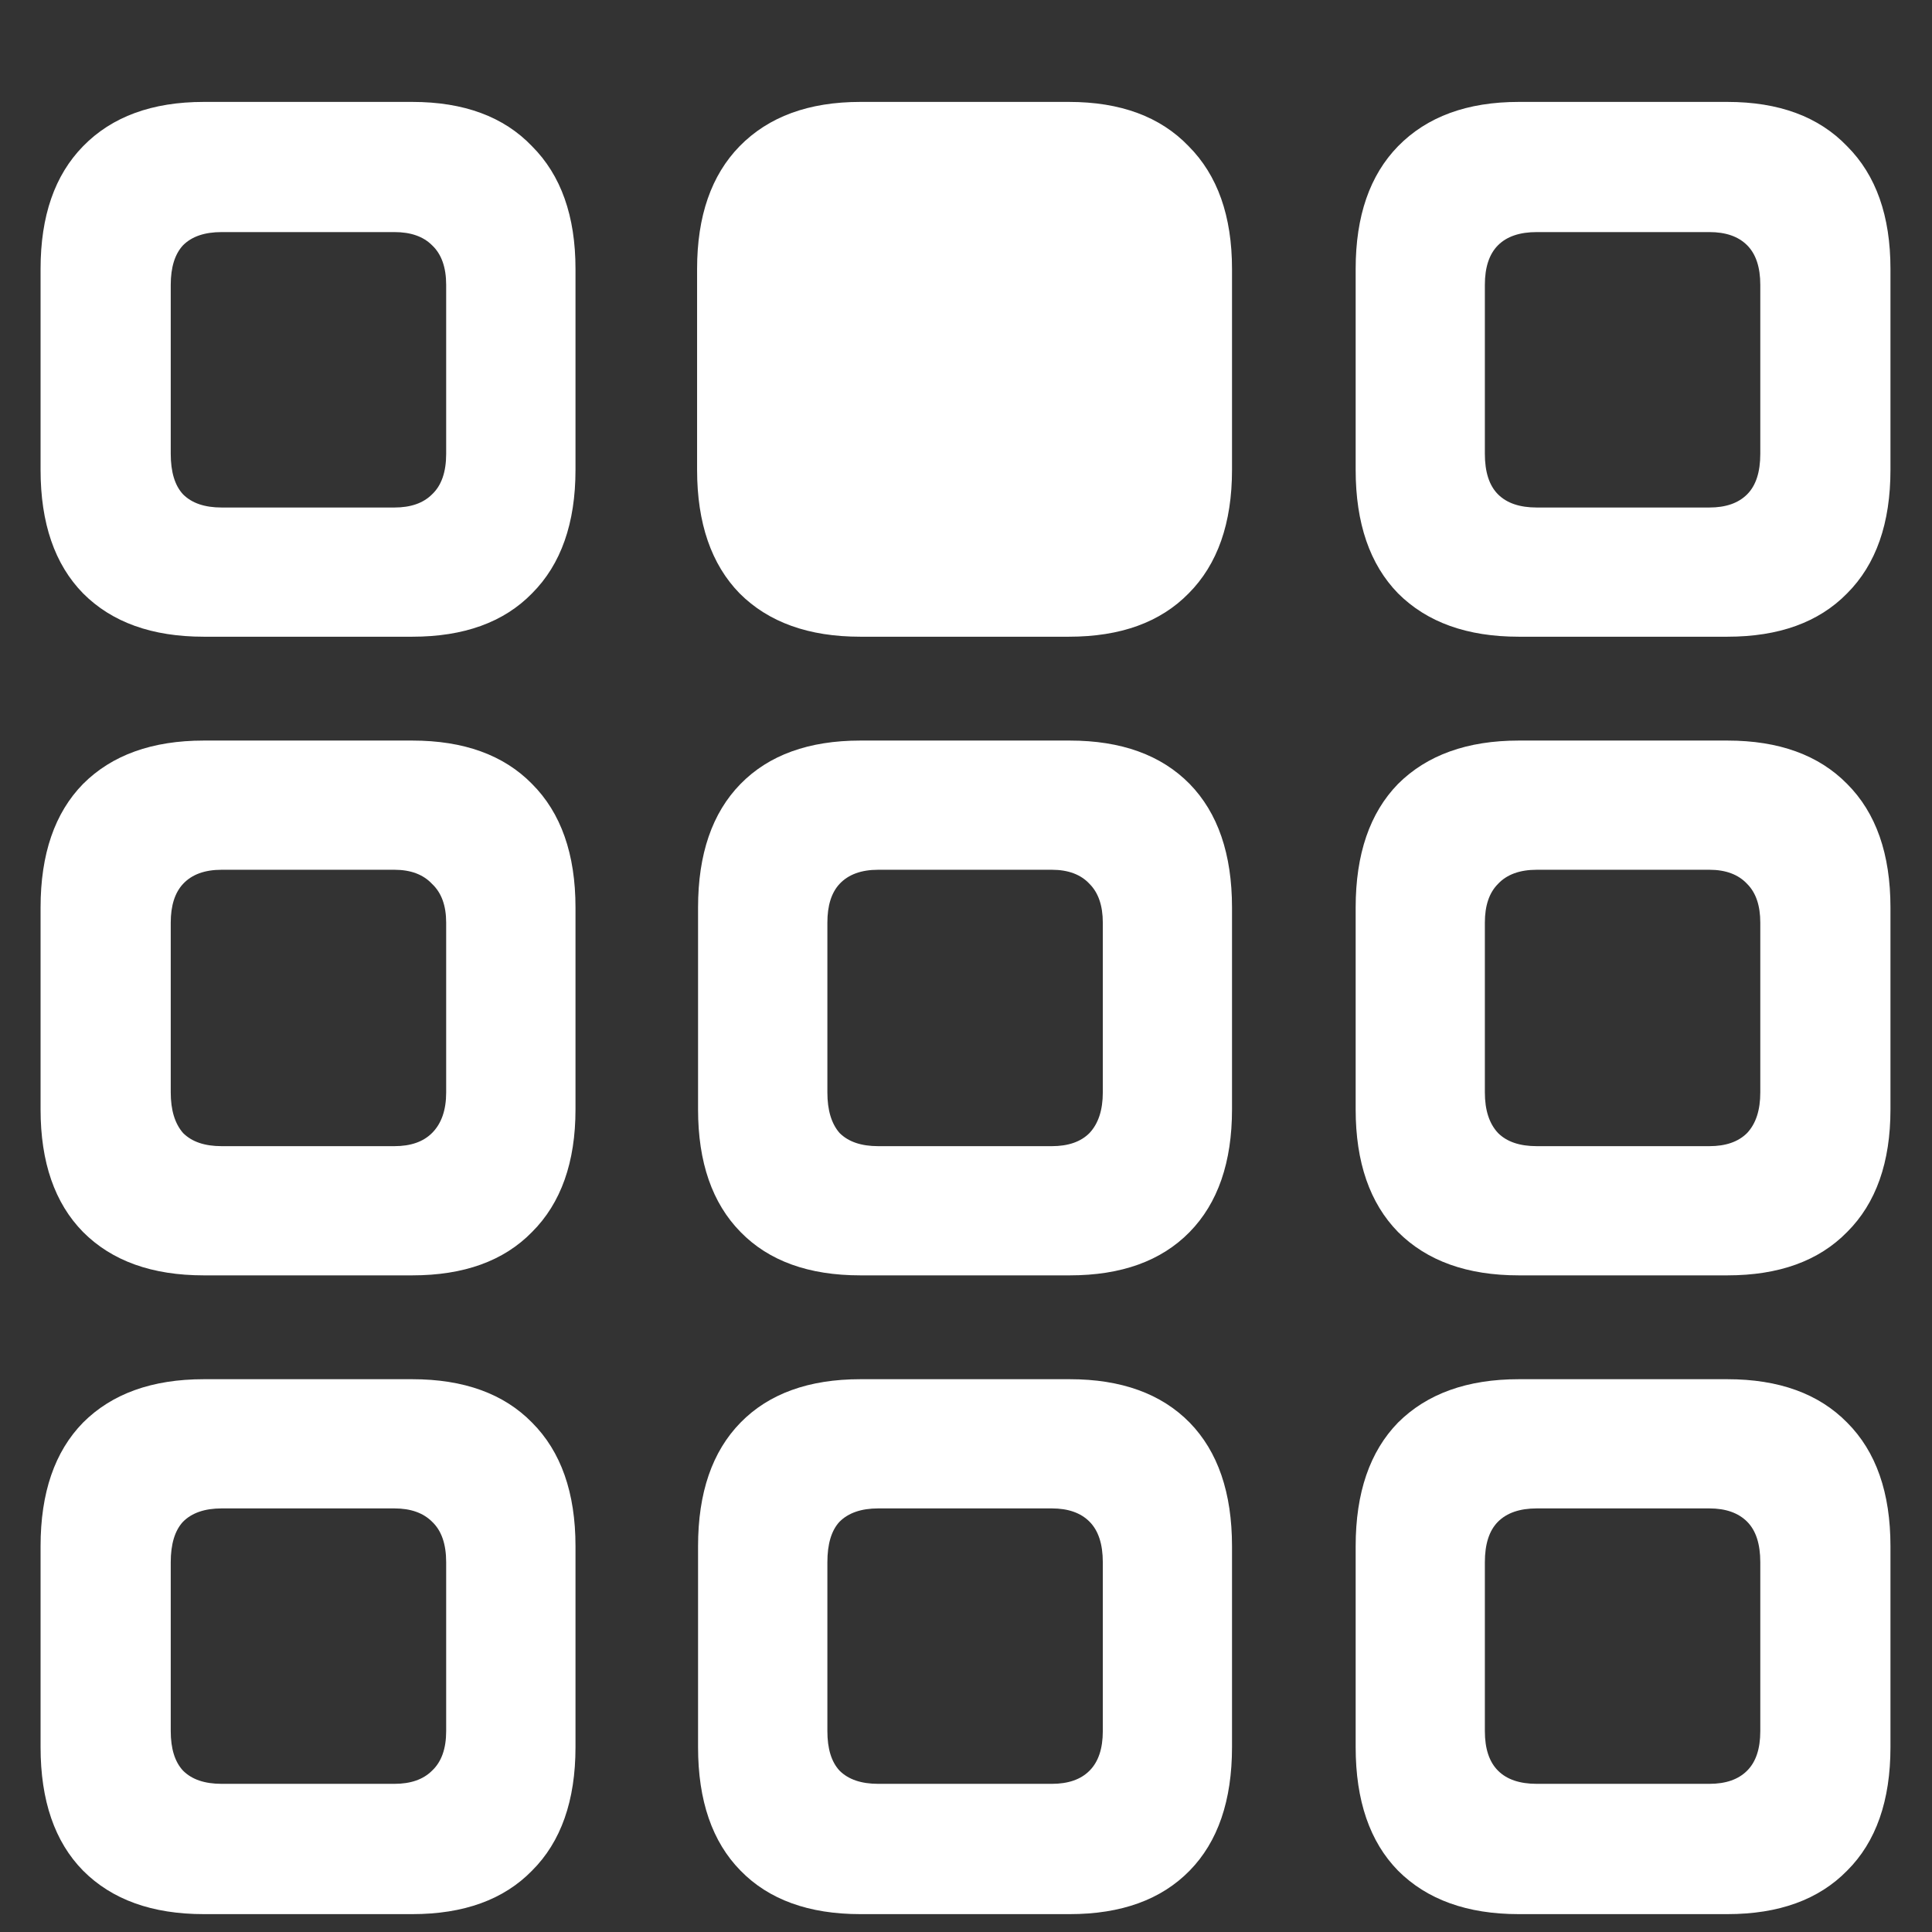 <svg width="16" height="16" viewBox="0 0 16 16" fill="none" xmlns="http://www.w3.org/2000/svg">
<rect x="0" y="0" width="16" height="16" fill="#333333" stroke="none"/>
<path d="M1.688 5.273H3.414C3.841 5.273 4.172 5.154 4.406 4.914C4.646 4.674 4.766 4.333 4.766 3.891V2.227C4.766 1.789 4.646 1.451 4.406 1.211C4.172 0.966 3.841 0.844 3.414 0.844H1.688C1.26 0.844 0.927 0.966 0.688 1.211C0.453 1.451 0.336 1.789 0.336 2.227V3.891C0.336 4.333 0.453 4.674 0.688 4.914C0.927 5.154 1.26 5.273 1.688 5.273ZM1.836 4.203C1.695 4.203 1.589 4.167 1.516 4.094C1.448 4.021 1.414 3.909 1.414 3.758V2.359C1.414 2.214 1.448 2.104 1.516 2.031C1.589 1.958 1.695 1.922 1.836 1.922H3.266C3.401 1.922 3.505 1.958 3.578 2.031C3.656 2.104 3.695 2.214 3.695 2.359V3.758C3.695 3.909 3.656 4.021 3.578 4.094C3.505 4.167 3.401 4.203 3.266 4.203H1.836ZM7.125 5.273H8.852C9.279 5.273 9.609 5.154 9.844 4.914C10.083 4.674 10.203 4.333 10.203 3.891V2.227C10.203 1.789 10.083 1.451 9.844 1.211C9.609 0.966 9.279 0.844 8.852 0.844H7.125C6.698 0.844 6.365 0.966 6.125 1.211C5.891 1.451 5.773 1.789 5.773 2.227V3.891C5.773 4.333 5.891 4.674 6.125 4.914C6.365 5.154 6.698 5.273 7.125 5.273ZM12.578 5.273H14.305C14.732 5.273 15.062 5.154 15.297 4.914C15.537 4.674 15.656 4.333 15.656 3.891V2.227C15.656 1.789 15.537 1.451 15.297 1.211C15.062 0.966 14.732 0.844 14.305 0.844H12.578C12.151 0.844 11.818 0.966 11.578 1.211C11.344 1.451 11.227 1.789 11.227 2.227V3.891C11.227 4.333 11.344 4.674 11.578 4.914C11.818 5.154 12.151 5.273 12.578 5.273ZM12.727 4.203C12.586 4.203 12.479 4.167 12.406 4.094C12.333 4.021 12.297 3.909 12.297 3.758V2.359C12.297 2.214 12.333 2.104 12.406 2.031C12.479 1.958 12.586 1.922 12.727 1.922H14.156C14.292 1.922 14.396 1.958 14.469 2.031C14.542 2.104 14.578 2.214 14.578 2.359V3.758C14.578 3.909 14.542 4.021 14.469 4.094C14.396 4.167 14.292 4.203 14.156 4.203H12.727ZM1.688 10.562H3.414C3.841 10.562 4.172 10.443 4.406 10.203C4.646 9.964 4.766 9.625 4.766 9.188V7.516C4.766 7.073 4.646 6.732 4.406 6.492C4.172 6.253 3.841 6.133 3.414 6.133H1.688C1.26 6.133 0.927 6.253 0.688 6.492C0.453 6.732 0.336 7.073 0.336 7.516V9.188C0.336 9.625 0.453 9.964 0.688 10.203C0.927 10.443 1.26 10.562 1.688 10.562ZM1.836 9.492C1.695 9.492 1.589 9.456 1.516 9.383C1.448 9.305 1.414 9.193 1.414 9.047V7.641C1.414 7.5 1.448 7.393 1.516 7.32C1.589 7.242 1.695 7.203 1.836 7.203H3.266C3.401 7.203 3.505 7.242 3.578 7.32C3.656 7.393 3.695 7.5 3.695 7.641V9.047C3.695 9.193 3.656 9.305 3.578 9.383C3.505 9.456 3.401 9.492 3.266 9.492H1.836ZM7.125 10.562H8.859C9.286 10.562 9.617 10.443 9.852 10.203C10.086 9.964 10.203 9.625 10.203 9.188V7.516C10.203 7.073 10.086 6.732 9.852 6.492C9.617 6.253 9.286 6.133 8.859 6.133H7.125C6.698 6.133 6.367 6.253 6.133 6.492C5.898 6.732 5.781 7.073 5.781 7.516V9.188C5.781 9.625 5.898 9.964 6.133 10.203C6.367 10.443 6.698 10.562 7.125 10.562ZM7.273 9.492C7.133 9.492 7.026 9.456 6.953 9.383C6.885 9.305 6.852 9.193 6.852 9.047V7.641C6.852 7.5 6.885 7.393 6.953 7.32C7.026 7.242 7.133 7.203 7.273 7.203H8.711C8.846 7.203 8.951 7.242 9.023 7.32C9.096 7.393 9.133 7.5 9.133 7.641V9.047C9.133 9.193 9.096 9.305 9.023 9.383C8.951 9.456 8.846 9.492 8.711 9.492H7.273ZM12.578 10.562H14.305C14.732 10.562 15.062 10.443 15.297 10.203C15.537 9.964 15.656 9.625 15.656 9.188V7.516C15.656 7.073 15.537 6.732 15.297 6.492C15.062 6.253 14.732 6.133 14.305 6.133H12.578C12.151 6.133 11.818 6.253 11.578 6.492C11.344 6.732 11.227 7.073 11.227 7.516V9.188C11.227 9.625 11.344 9.964 11.578 10.203C11.818 10.443 12.151 10.562 12.578 10.562ZM12.727 9.492C12.586 9.492 12.479 9.456 12.406 9.383C12.333 9.305 12.297 9.193 12.297 9.047V7.641C12.297 7.5 12.333 7.393 12.406 7.32C12.479 7.242 12.586 7.203 12.727 7.203H14.156C14.292 7.203 14.396 7.242 14.469 7.32C14.542 7.393 14.578 7.5 14.578 7.641V9.047C14.578 9.193 14.542 9.305 14.469 9.383C14.396 9.456 14.292 9.492 14.156 9.492H12.727ZM1.688 15.852H3.414C3.841 15.852 4.172 15.732 4.406 15.492C4.646 15.253 4.766 14.912 4.766 14.469V12.805C4.766 12.362 4.646 12.021 4.406 11.781C4.172 11.542 3.841 11.422 3.414 11.422H1.688C1.26 11.422 0.927 11.542 0.688 11.781C0.453 12.021 0.336 12.362 0.336 12.805V14.469C0.336 14.912 0.453 15.253 0.688 15.492C0.927 15.732 1.26 15.852 1.688 15.852ZM1.836 14.773C1.695 14.773 1.589 14.737 1.516 14.664C1.448 14.591 1.414 14.482 1.414 14.336V12.938C1.414 12.787 1.448 12.675 1.516 12.602C1.589 12.529 1.695 12.492 1.836 12.492H3.266C3.401 12.492 3.505 12.529 3.578 12.602C3.656 12.675 3.695 12.787 3.695 12.938V14.336C3.695 14.482 3.656 14.591 3.578 14.664C3.505 14.737 3.401 14.773 3.266 14.773H1.836ZM7.125 15.852H8.859C9.286 15.852 9.617 15.732 9.852 15.492C10.086 15.253 10.203 14.912 10.203 14.469V12.805C10.203 12.362 10.086 12.021 9.852 11.781C9.617 11.542 9.286 11.422 8.859 11.422H7.125C6.698 11.422 6.367 11.542 6.133 11.781C5.898 12.021 5.781 12.362 5.781 12.805V14.469C5.781 14.912 5.898 15.253 6.133 15.492C6.367 15.732 6.698 15.852 7.125 15.852ZM7.273 14.773C7.133 14.773 7.026 14.737 6.953 14.664C6.885 14.591 6.852 14.482 6.852 14.336V12.938C6.852 12.787 6.885 12.675 6.953 12.602C7.026 12.529 7.133 12.492 7.273 12.492H8.711C8.846 12.492 8.951 12.529 9.023 12.602C9.096 12.675 9.133 12.787 9.133 12.938V14.336C9.133 14.482 9.096 14.591 9.023 14.664C8.951 14.737 8.846 14.773 8.711 14.773H7.273ZM12.578 15.852H14.305C14.732 15.852 15.062 15.732 15.297 15.492C15.537 15.253 15.656 14.912 15.656 14.469V12.805C15.656 12.362 15.537 12.021 15.297 11.781C15.062 11.542 14.732 11.422 14.305 11.422H12.578C12.151 11.422 11.818 11.542 11.578 11.781C11.344 12.021 11.227 12.362 11.227 12.805V14.469C11.227 14.912 11.344 15.253 11.578 15.492C11.818 15.732 12.151 15.852 12.578 15.852ZM12.727 14.773C12.586 14.773 12.479 14.737 12.406 14.664C12.333 14.591 12.297 14.482 12.297 14.336V12.938C12.297 12.787 12.333 12.675 12.406 12.602C12.479 12.529 12.586 12.492 12.727 12.492H14.156C14.292 12.492 14.396 12.529 14.469 12.602C14.542 12.675 14.578 12.787 14.578 12.938V14.336C14.578 14.482 14.542 14.591 14.469 14.664C14.396 14.737 14.292 14.773 14.156 14.773H12.727Z" fill="white"/>
</svg>
